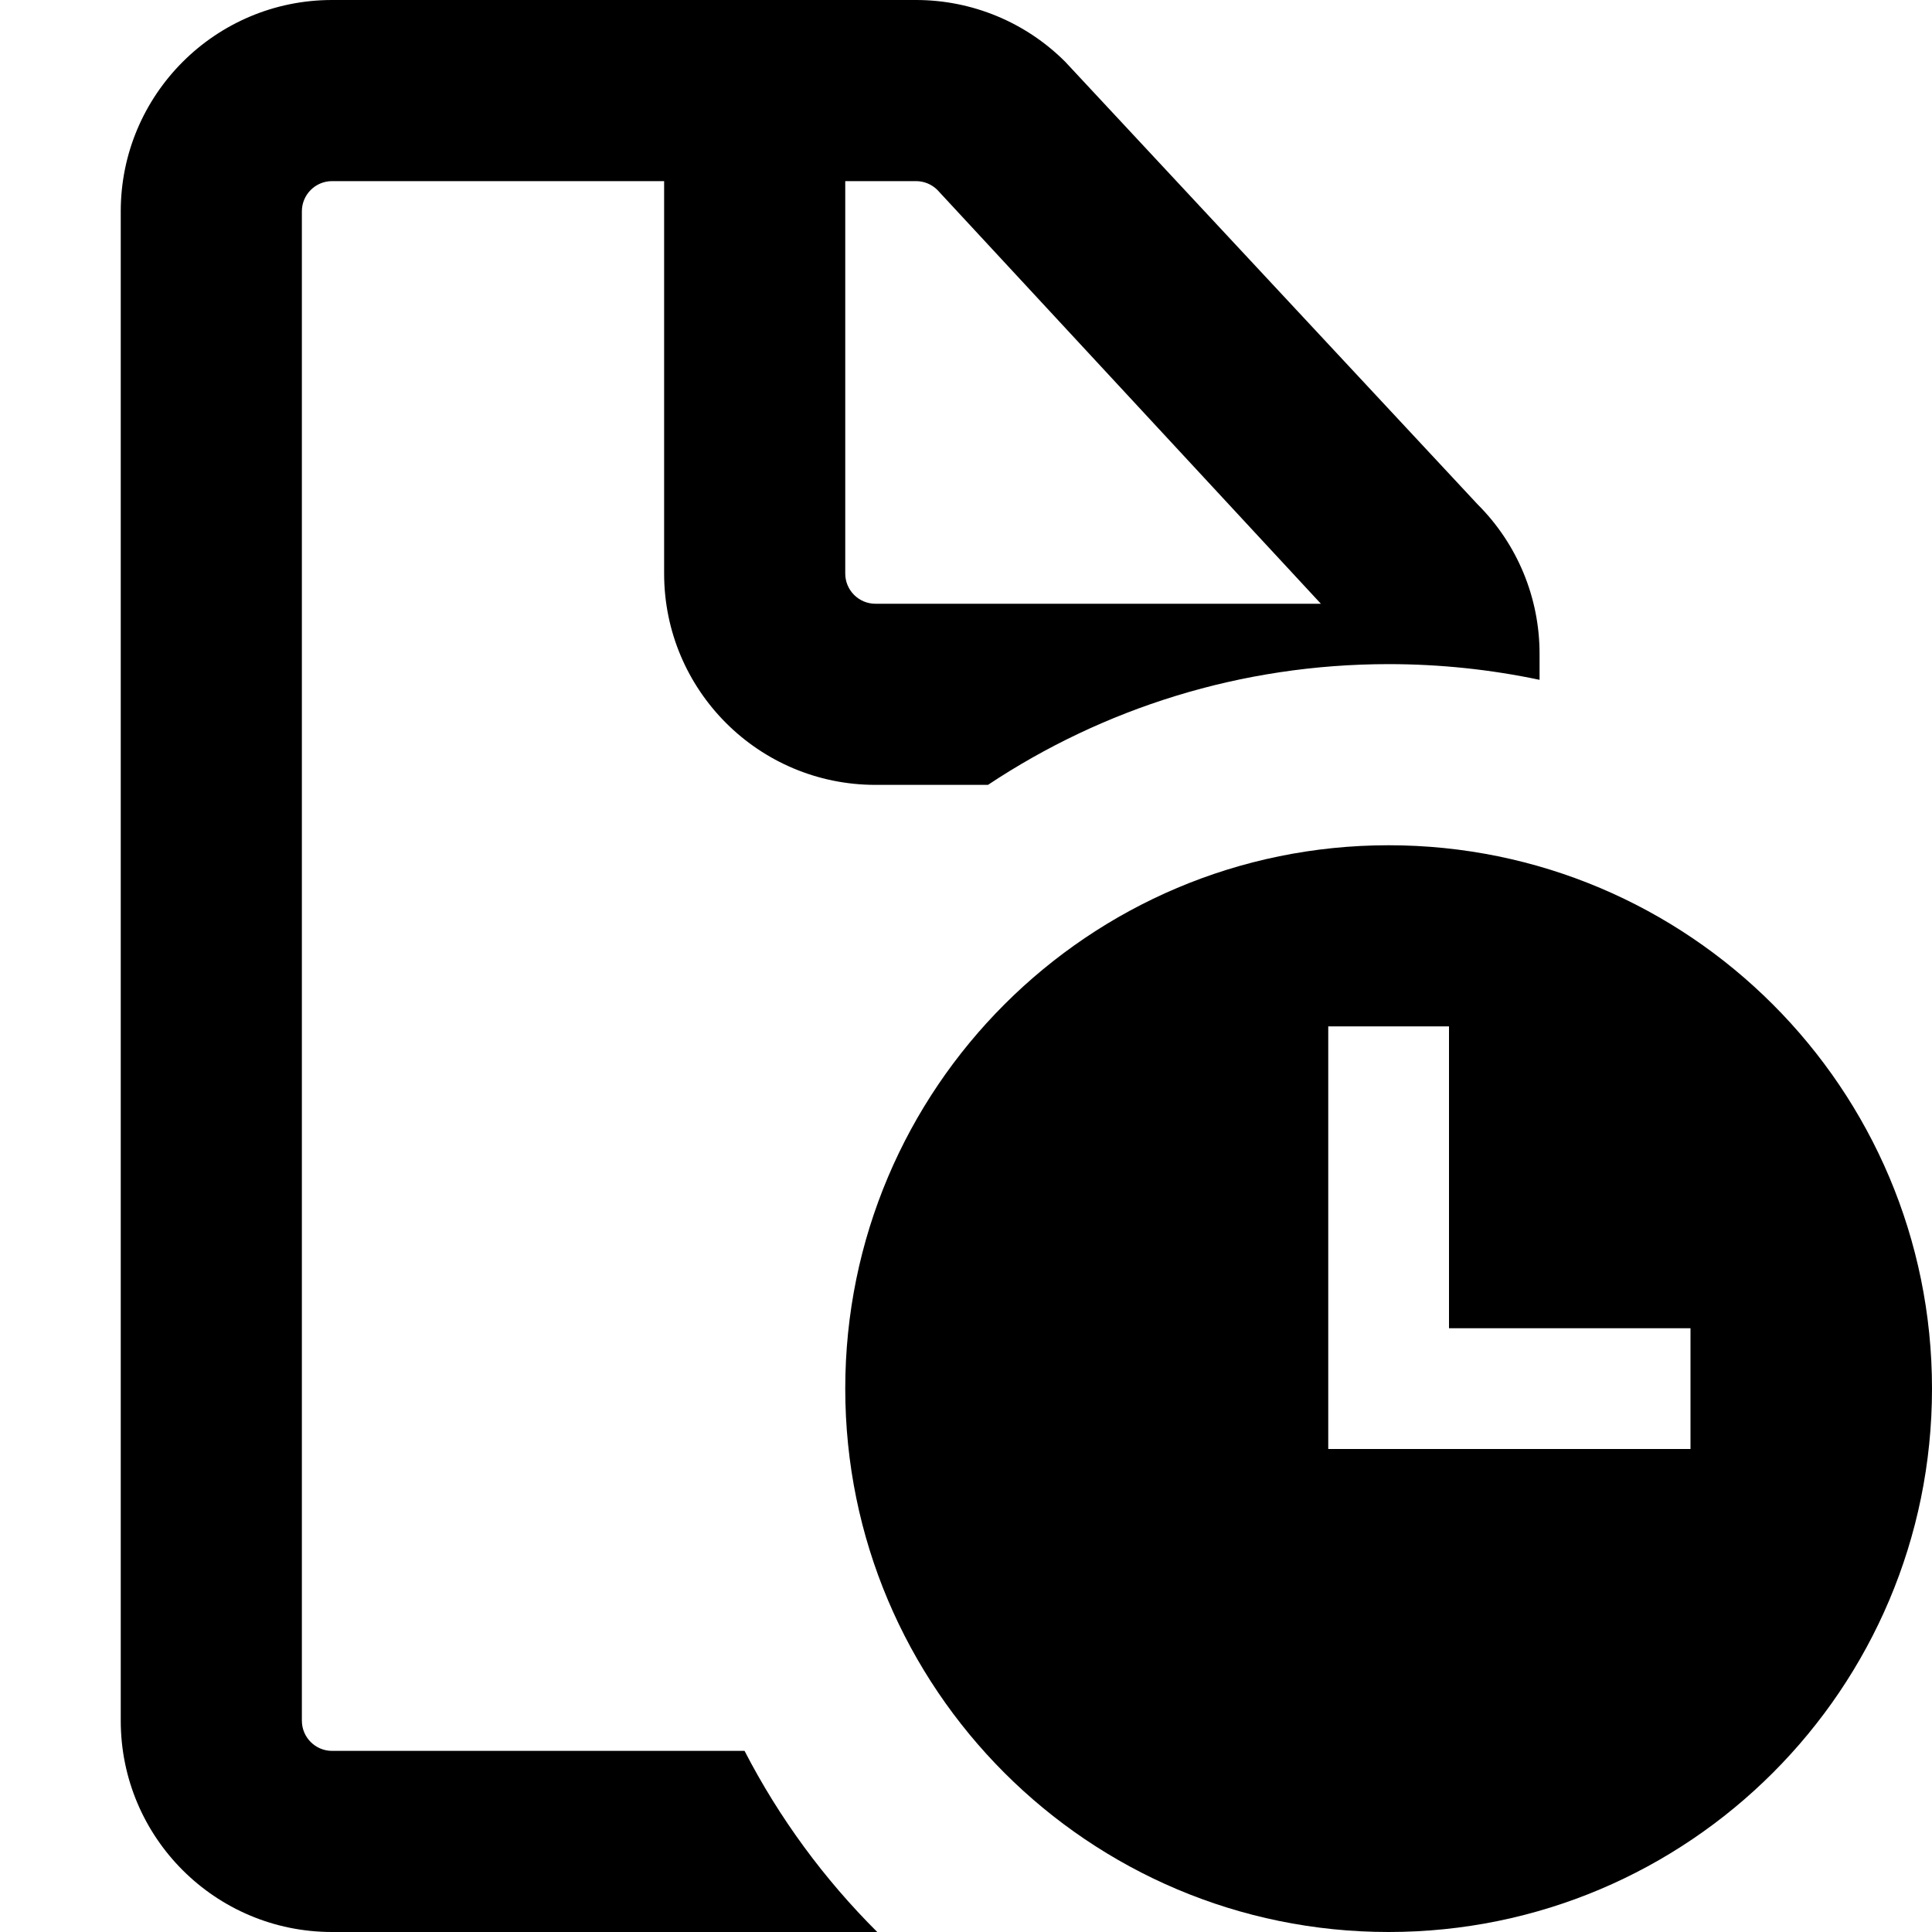 <svg width="16" height="16" viewBox="0 0 16 16" fill="none" xmlns="http://www.w3.org/2000/svg">
<path fill-rule="evenodd" clip-rule="evenodd" d="M2.75 0C1.784 0 1 0.784 1 1.75L1 14.25C1 15.217 1.783 16 2.75 16H7.265C6.825 15.562 6.453 15.056 6.166 14.5H2.75C2.612 14.5 2.5 14.388 2.5 14.25L2.5 1.75C2.5 1.612 2.612 1.5 2.75 1.5H5.5V4.75C5.5 5.717 6.284 6.5 7.25 6.5H8.182C9.133 5.868 10.273 5.5 11.5 5.5C11.929 5.5 12.347 5.545 12.75 5.63V5.414C12.75 4.95 12.566 4.505 12.237 4.177L8.823 0.513C8.495 0.184 8.05 0 7.586 0L2.75 0ZM10.939 5L7.763 1.573C7.716 1.526 7.652 1.5 7.586 1.5H7V4.75C7 4.888 7.112 5 7.25 5H10.939Z" fill="black"/>
<path fill-rule="evenodd" clip-rule="evenodd" d="M11.5 16C13.985 16 16 13.985 16 11.5C16 9.015 13.985 7 11.5 7C9.015 7 7 9.015 7 11.5C7 13.985 9.015 16 11.5 16ZM12 8.5V11H14V12H11V8.5H12Z" fill="black"/>
</svg>
